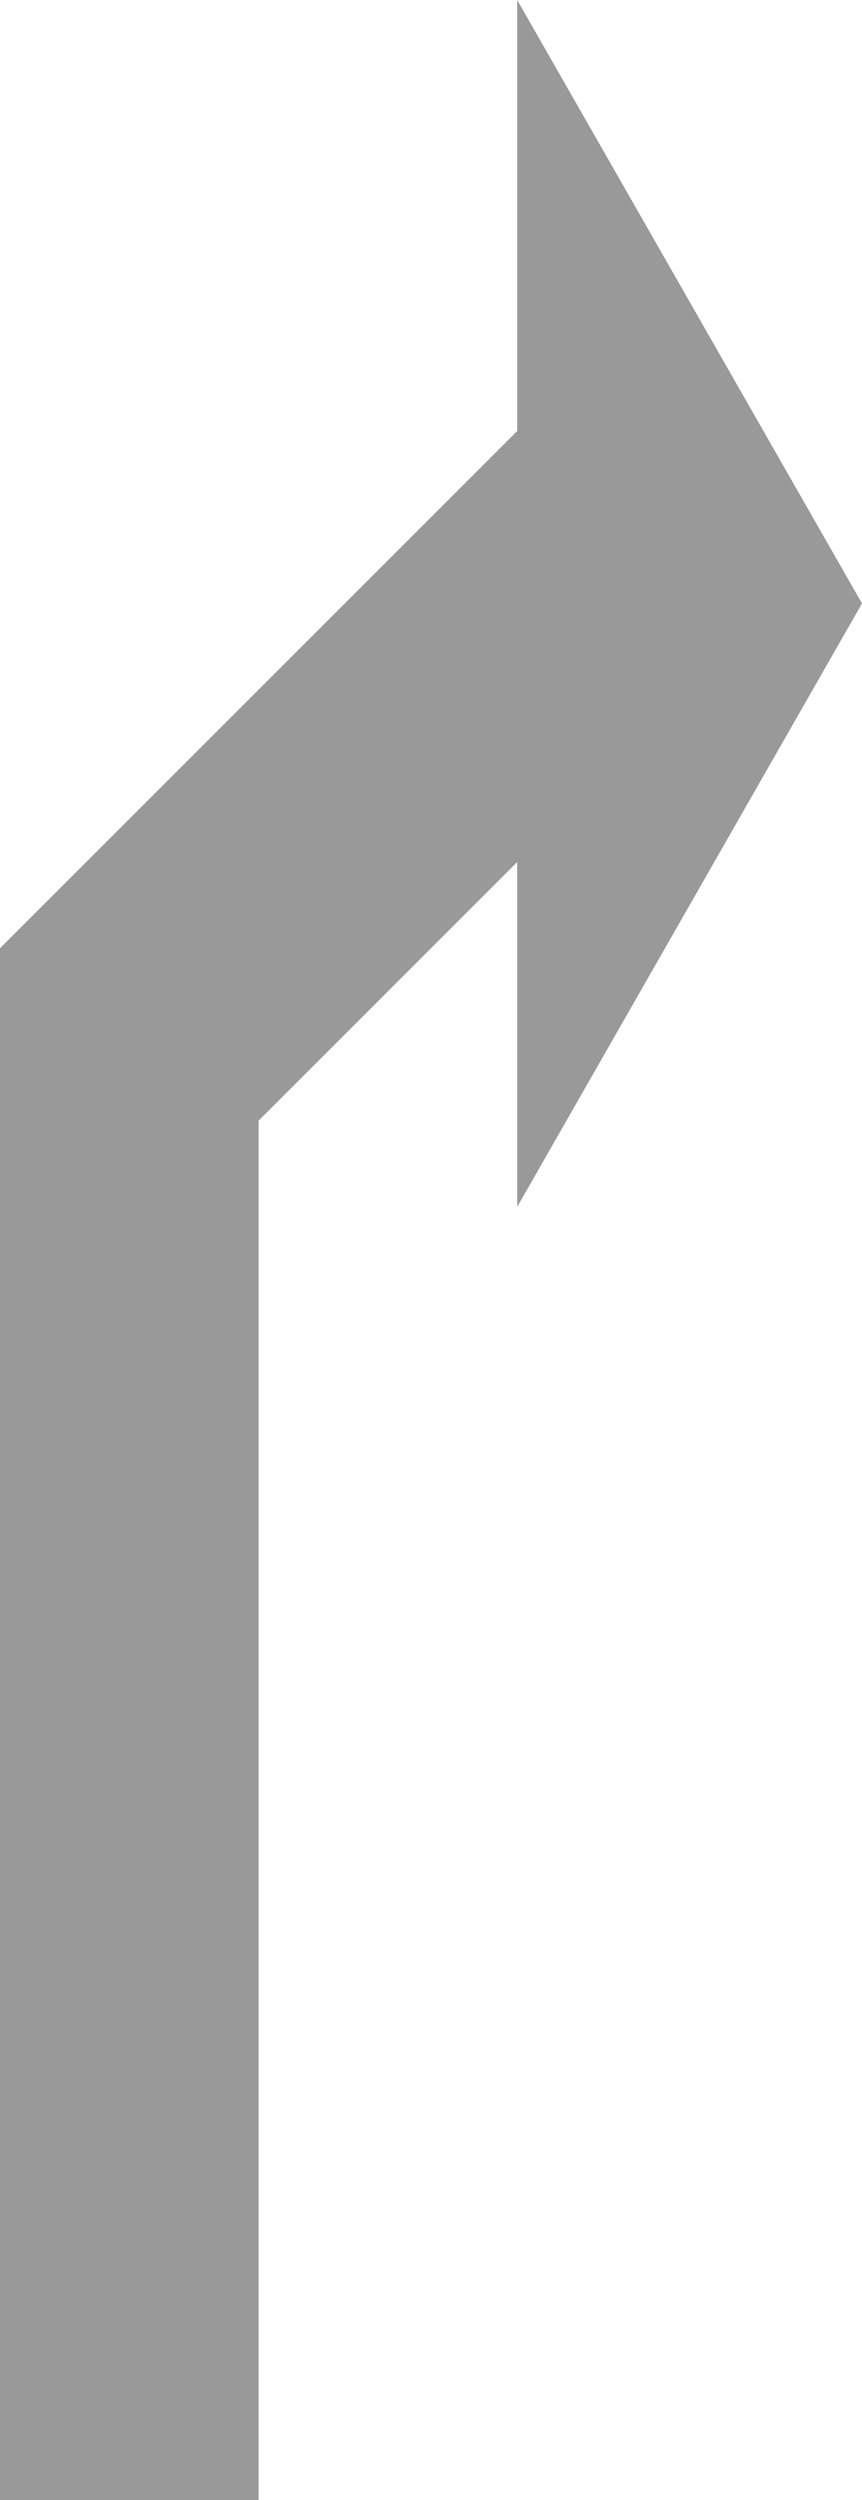 <?xml version="1.0" encoding="UTF-8"?>
<svg width="10px" height="29px" viewBox="0 0 10 29" version="1.1" xmlns="http://www.w3.org/2000/svg" xmlns:xlink="http://www.w3.org/1999/xlink">
    <!-- Generator: Sketch 53.1 (72631) - https://sketchapp.com -->
    <title>右转-3</title>
    <desc>Created with Sketch.</desc>
    <g id="Page-2" stroke="none" stroke-width="1" fill="none" fill-rule="evenodd">
        <g id="路口示意图-图标" transform="translate(-271, -110)" fill="#999999">
            <path d="M275,115 L281,121 L281,139 L278,139 L278,123 L275,120 L275,124 L271,117 L275,110 L275,115 Z" id="右转-3" transform="translate(276, 124.5) scale(-1, 1) translate(-276, -124.5) "></path>
        </g>
    </g>
</svg>